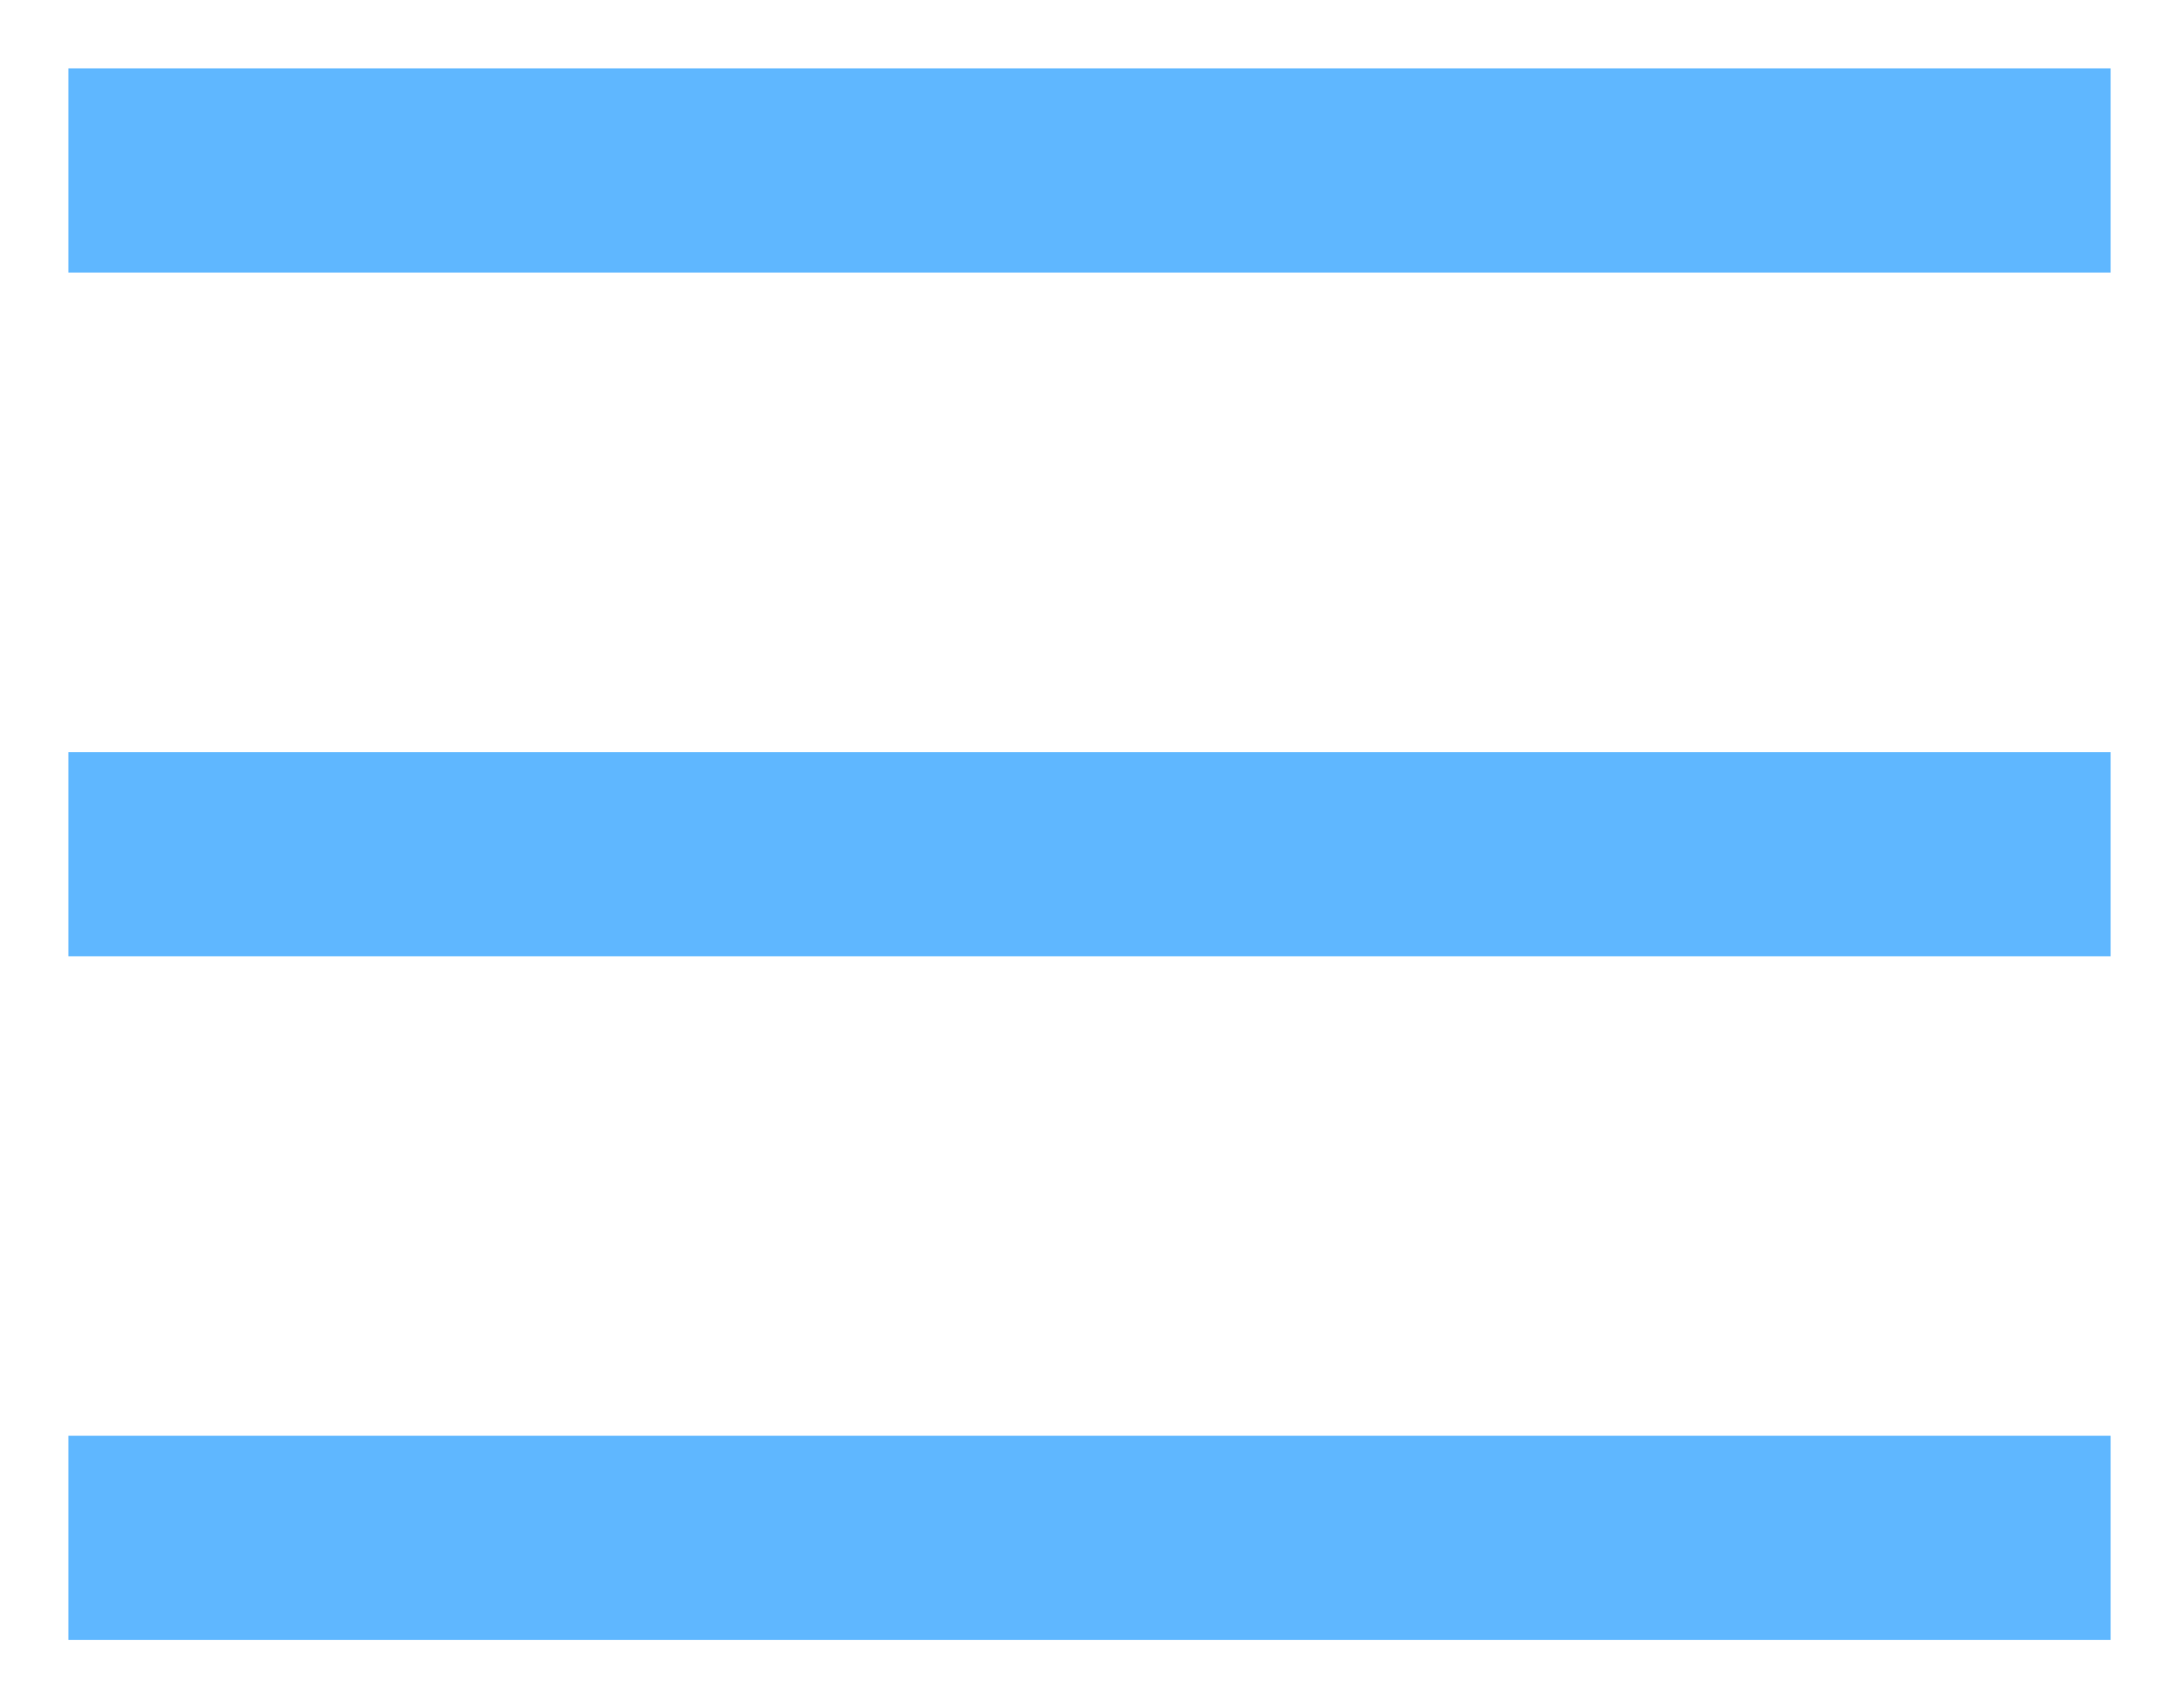 <svg xmlns="http://www.w3.org/2000/svg" width="15.931" height="12.493" viewBox="0 0 15.931 12.493"><g transform="translate(-20.918 -219.393)"><rect width="14.931" height="1.493" transform="translate(21.418 219.893)" fill="#5fb7ff" stroke="rgba(0,0,0,0)" stroke-miterlimit="10" stroke-width="1"/><rect width="14.931" height="1.493" transform="translate(21.418 224.893)" fill="#5fb7ff" stroke="rgba(0,0,0,0)" stroke-miterlimit="10" stroke-width="1"/><rect width="14.931" height="1.493" transform="translate(21.418 229.892)" fill="#5fb7ff" stroke="rgba(0,0,0,0)" stroke-miterlimit="10" stroke-width="1"/></g></svg>